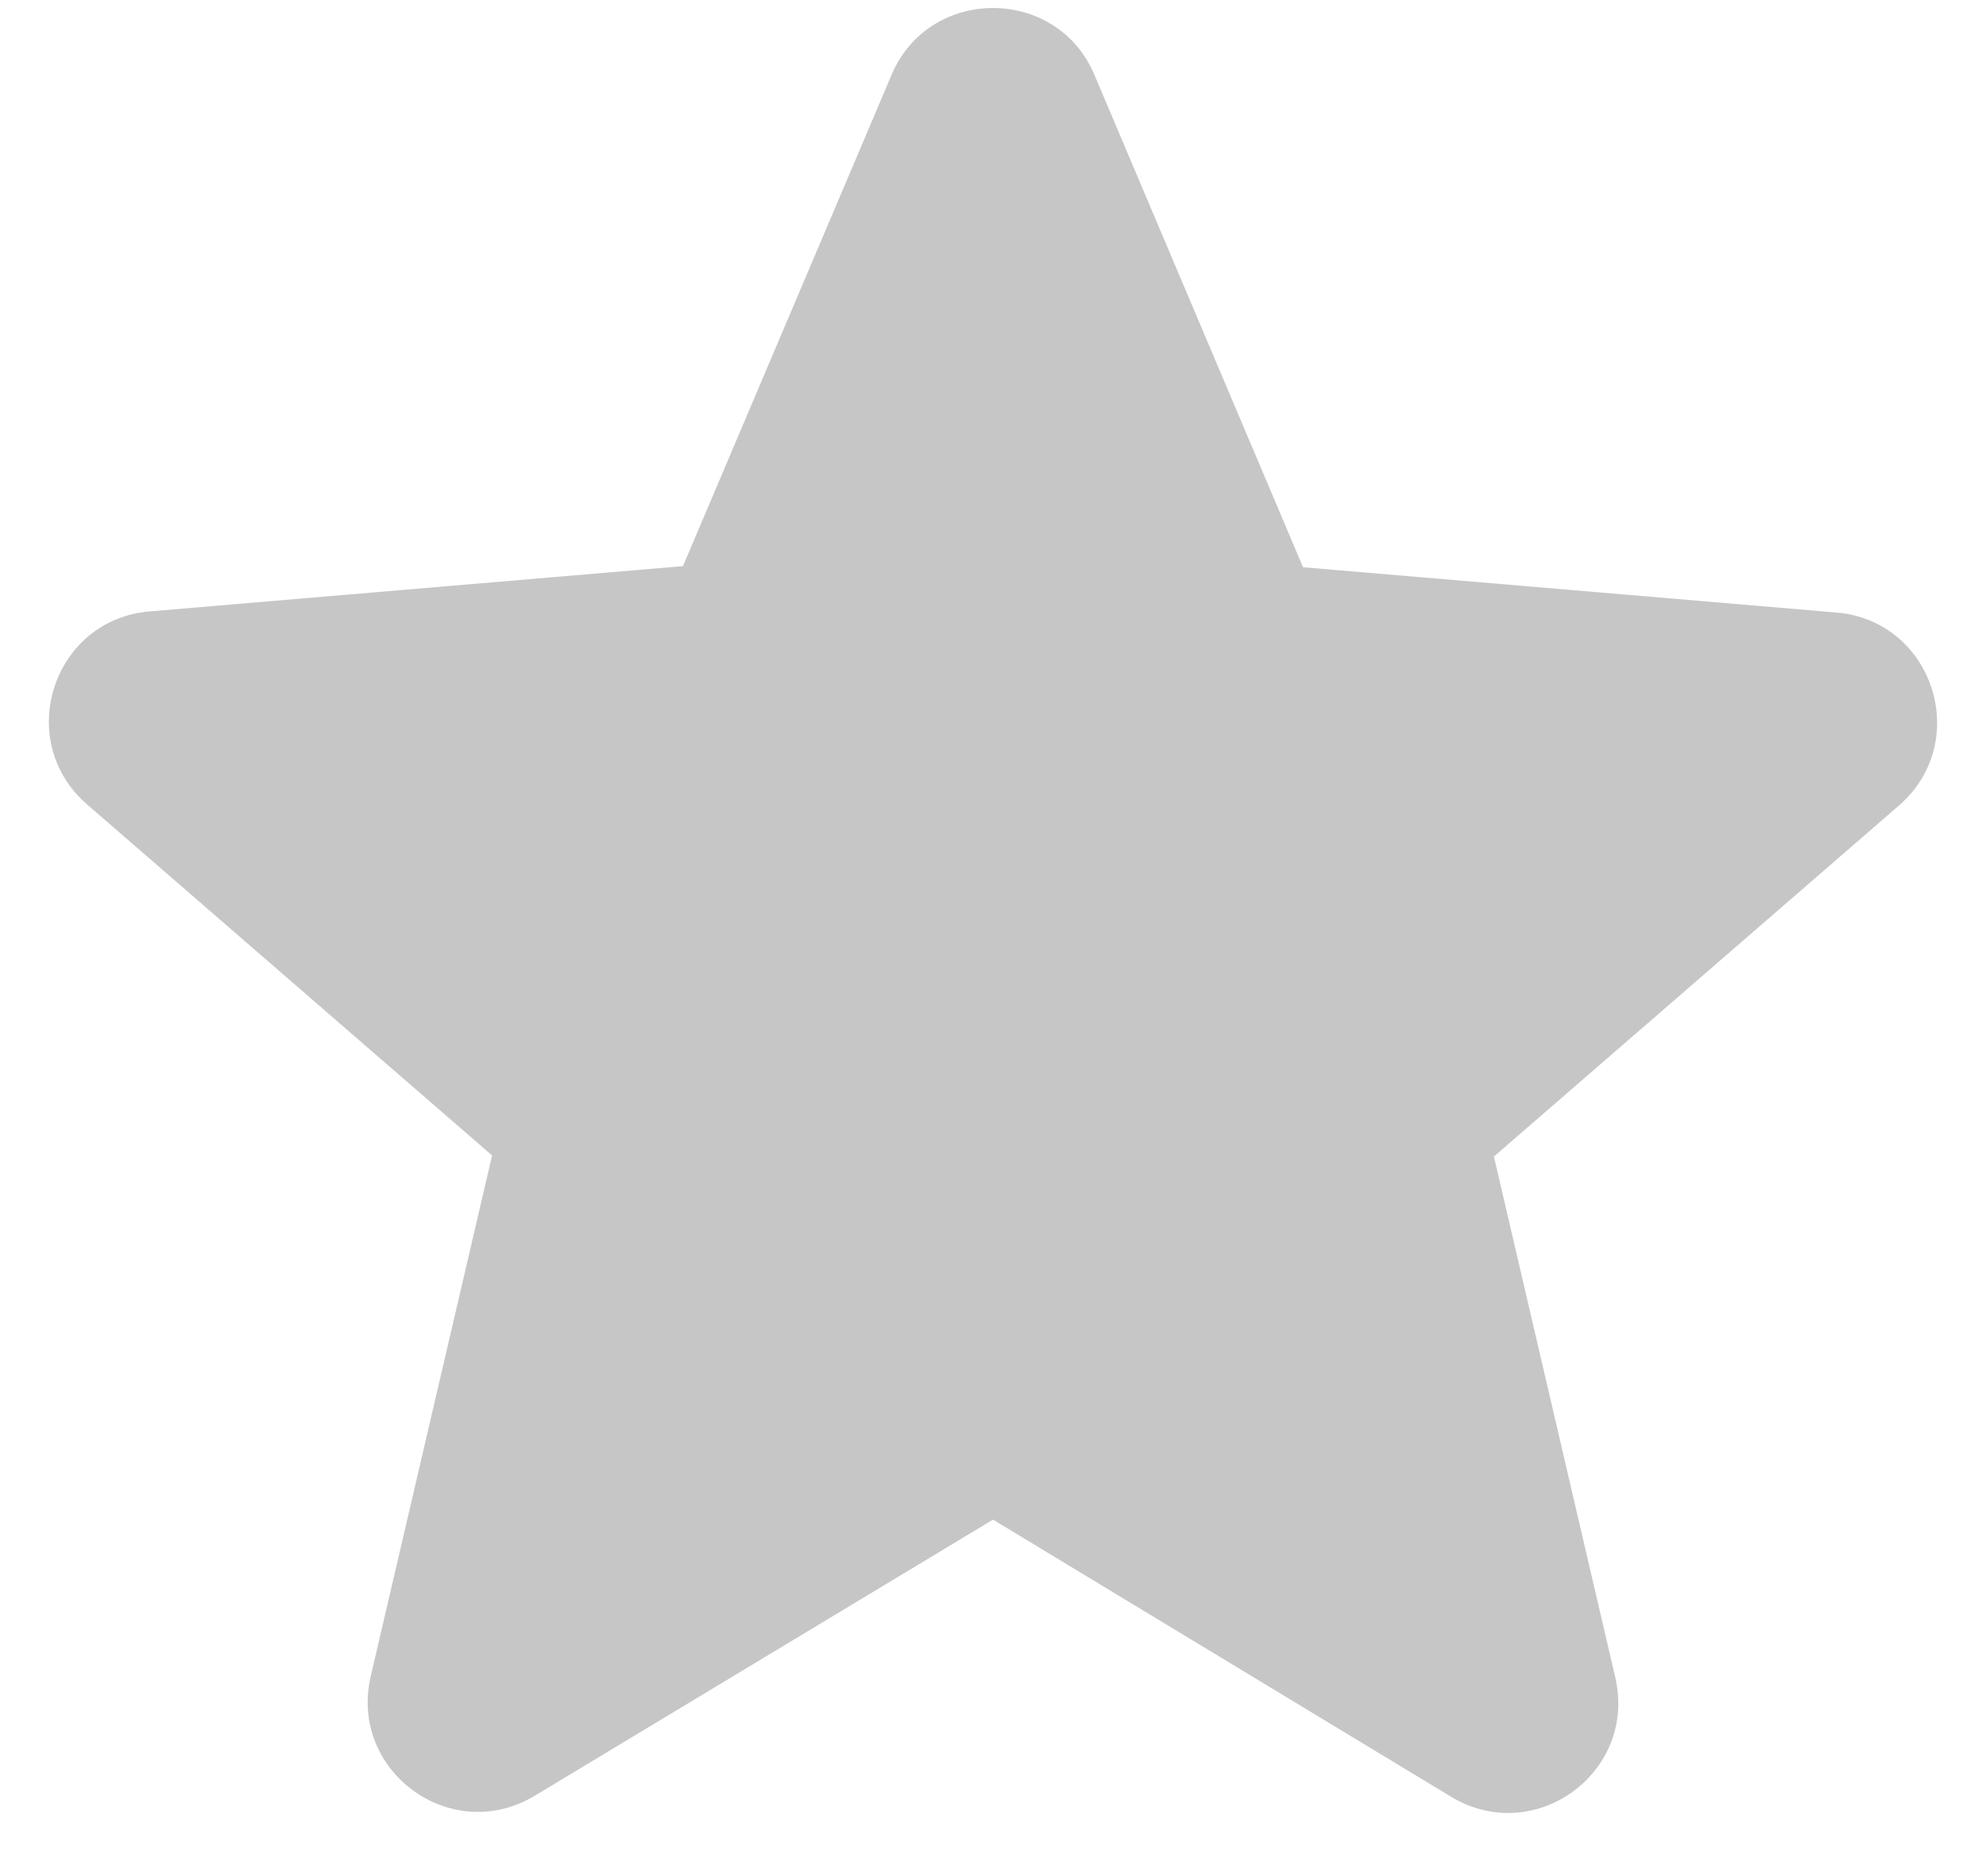 <svg width="18" height="17" viewBox="0 0 18 17" fill="none" xmlns="http://www.w3.org/2000/svg">
<path fill-rule="evenodd" clip-rule="evenodd" d="M9 13.77L13.15 16.28C13.91 16.74 14.84 16.06 14.64 15.2L13.54 10.48L17.21 7.3C17.88 6.72 17.52 5.62 16.64 5.55L11.81 5.14L9.92 0.68C9.58 -0.13 8.42 -0.13 8.08 0.68L6.19 5.13L1.36 5.54C0.48 5.61 0.12 6.71 0.79 7.29L4.46 10.47L3.36 15.19C3.16 16.05 4.09 16.73 4.85 16.27L9 13.77V13.77Z" fill="#C6C6C6"/>
</svg>
